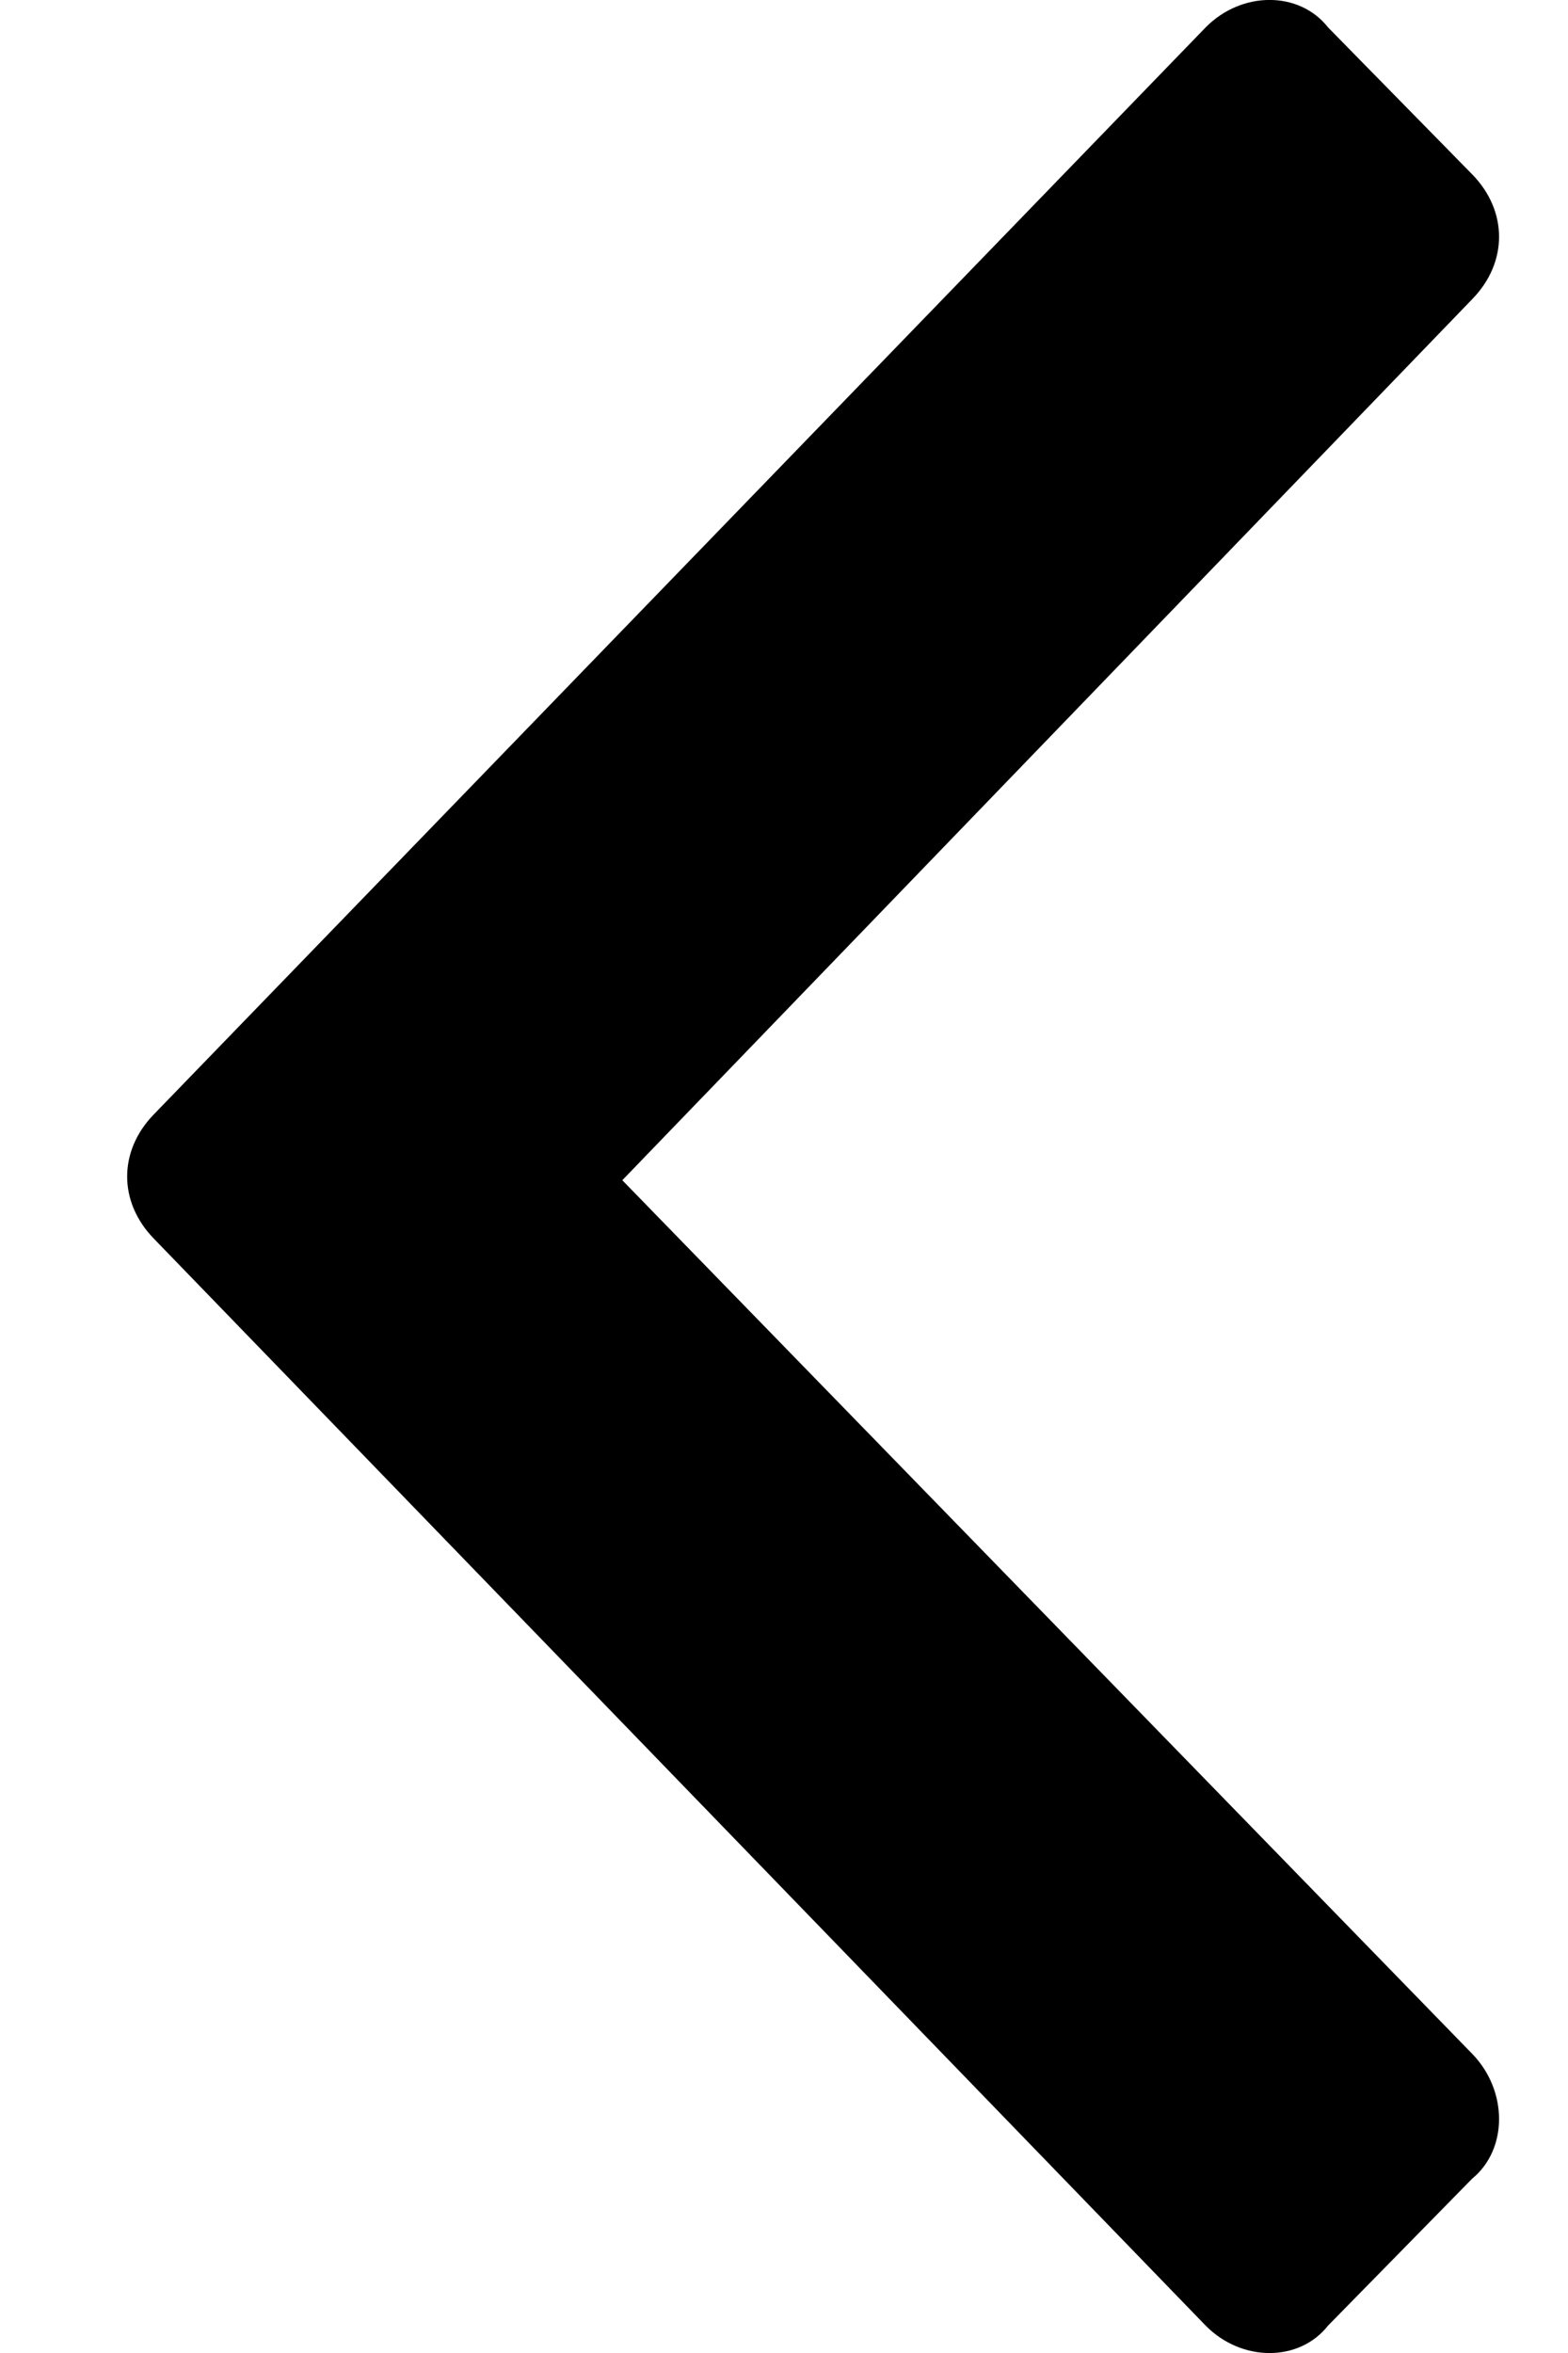<svg width="8" height="12" viewBox="0 0 8 12" fill="none" xmlns="http://www.w3.org/2000/svg">
<path d="M0.786 5.682C0.603 5.869 0.603 6.131 0.786 6.318L6.151 11.86C6.335 12.047 6.629 12.047 6.776 11.86L7.511 11.111C7.694 10.961 7.694 10.662 7.511 10.474L3.175 6.019L7.511 1.526C7.694 1.339 7.694 1.076 7.511 0.889L6.776 0.14C6.629 -0.047 6.335 -0.047 6.151 0.14L0.786 5.682Z" fill="currentColor"/>
</svg>

